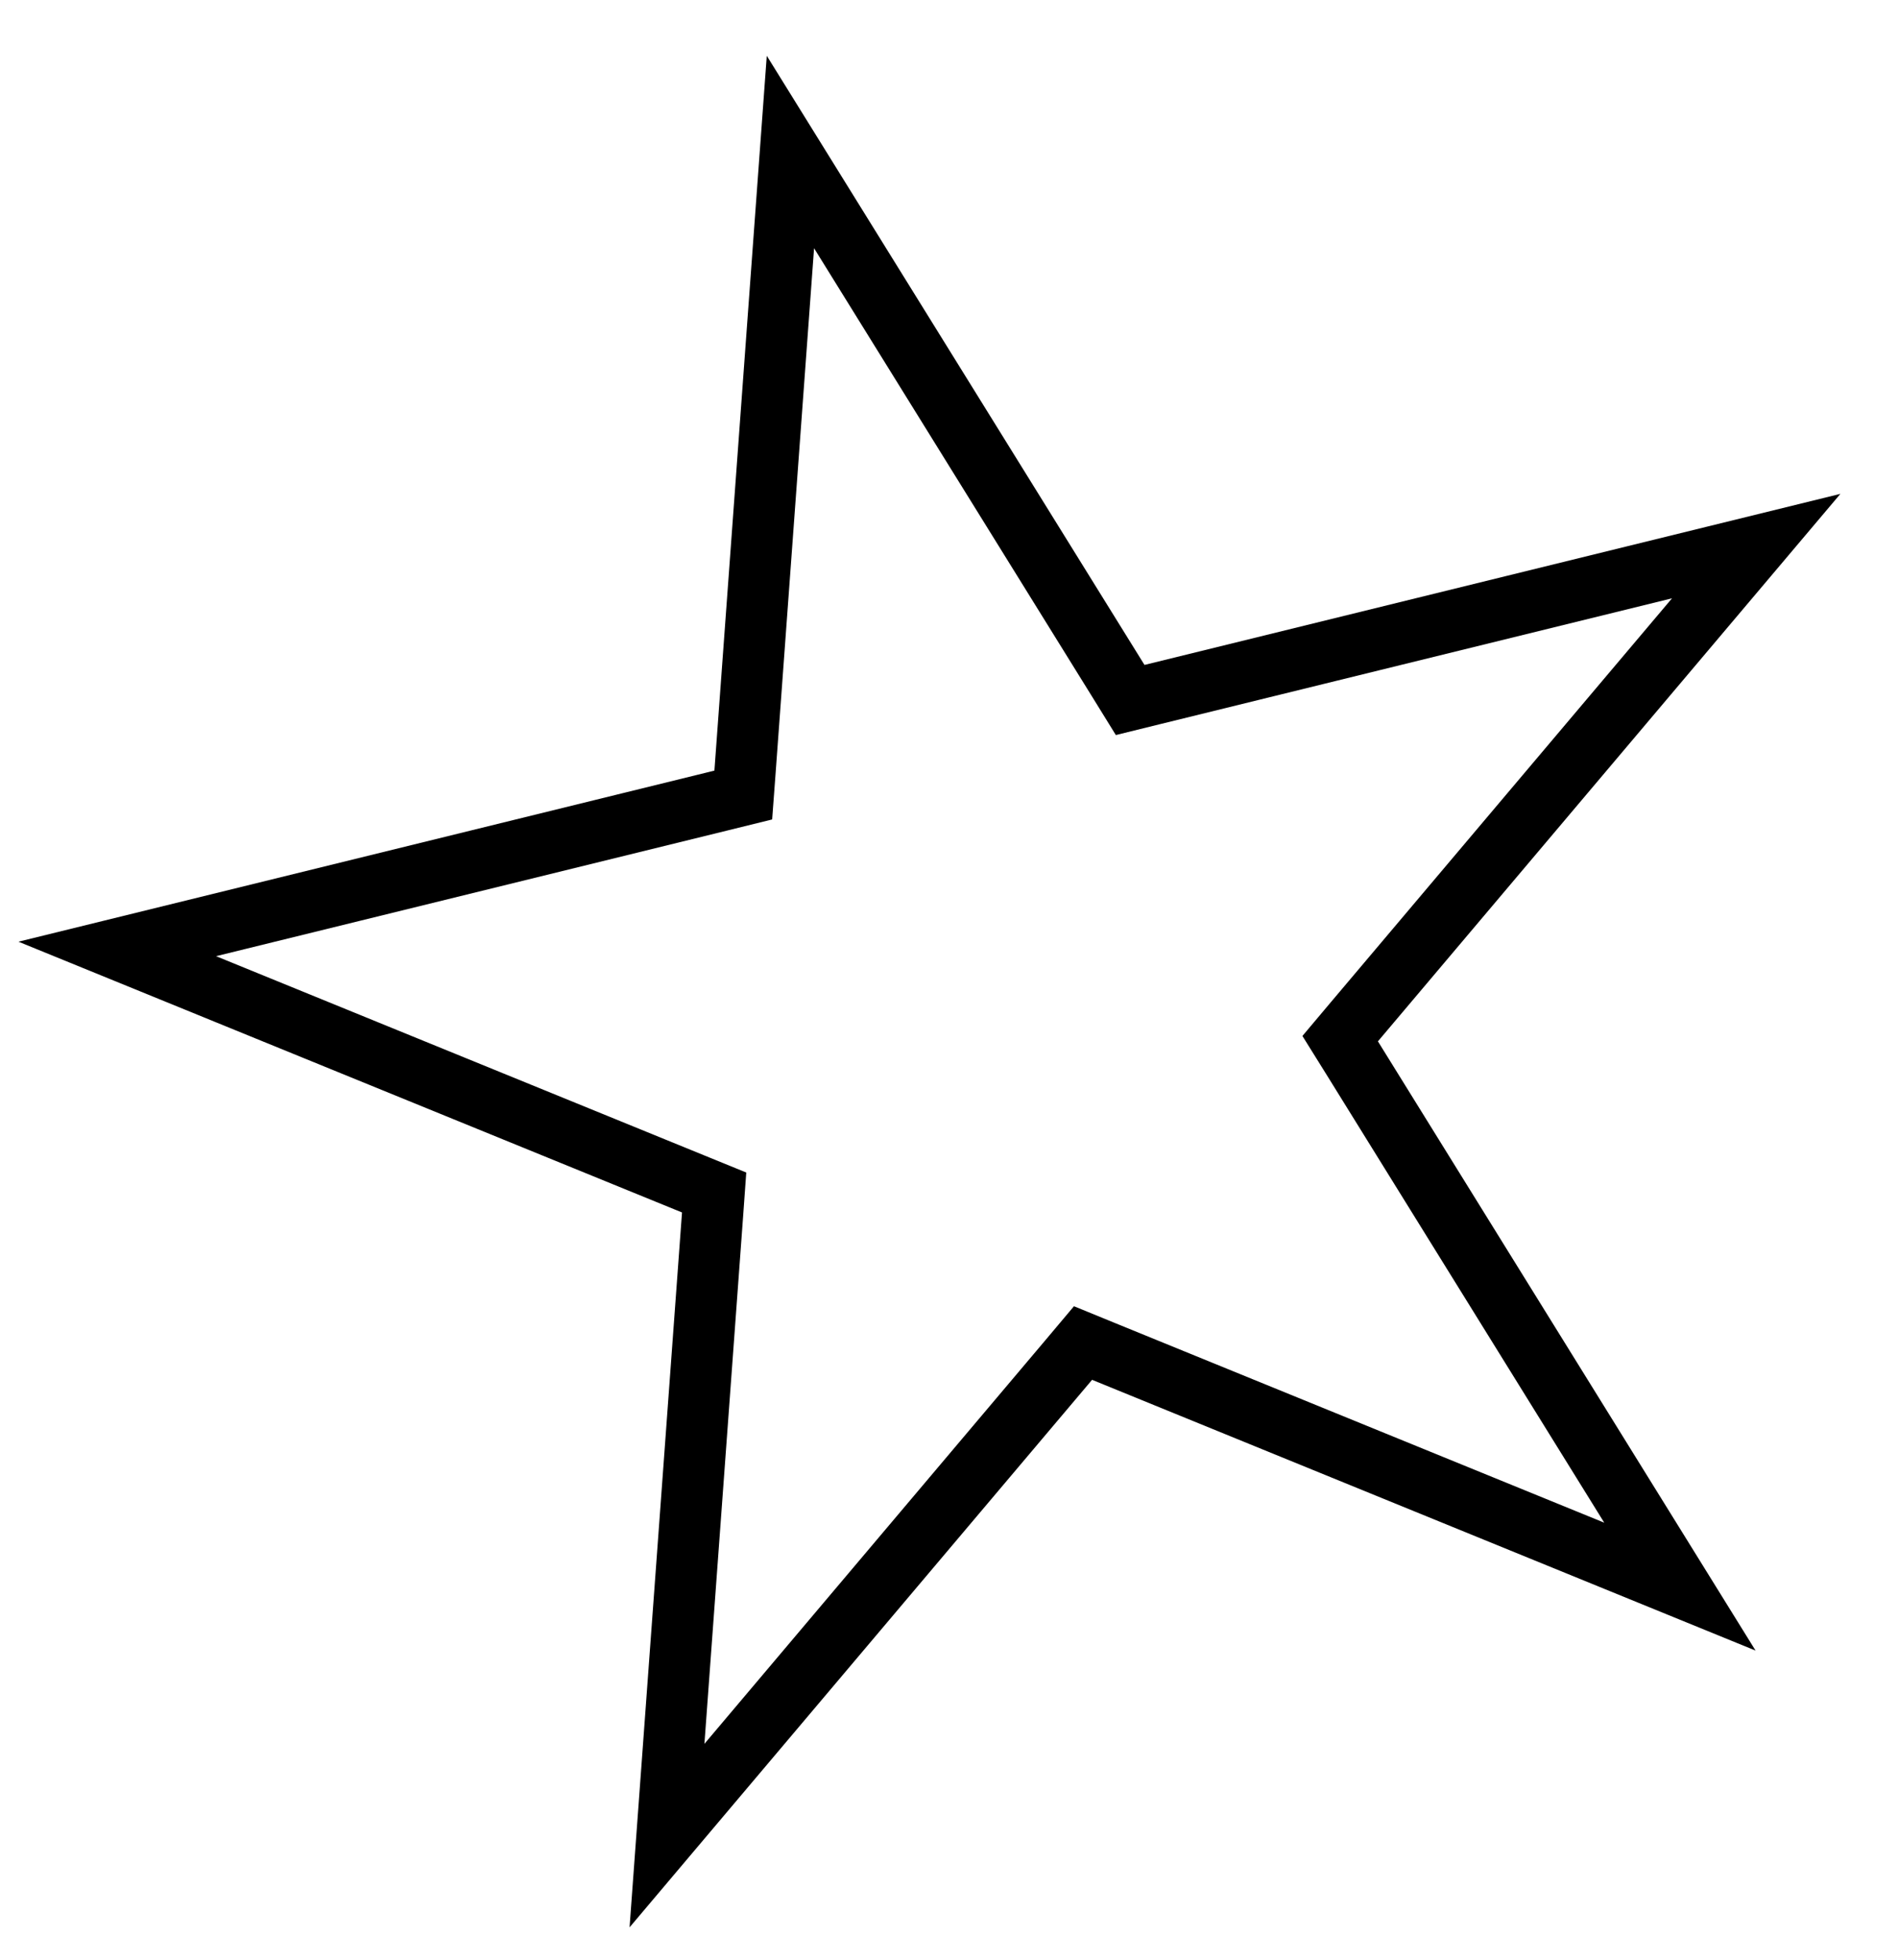 <svg width="31" height="32" viewBox="0 0 31 32" fill="none" xmlns="http://www.w3.org/2000/svg">
<path d="M28.684 8.917L22.123 16.682L21.889 16.96L22.081 17.268L27.438 25.908L18.026 22.068L17.689 21.93L17.455 22.208L10.894 29.973L11.638 19.834L11.664 19.472L11.328 19.335L1.915 15.495L11.787 13.069L12.14 12.982L12.167 12.62L12.91 2.482L18.268 11.121L18.459 11.43L18.812 11.343L28.684 8.917Z" stroke="black"/>
</svg>
